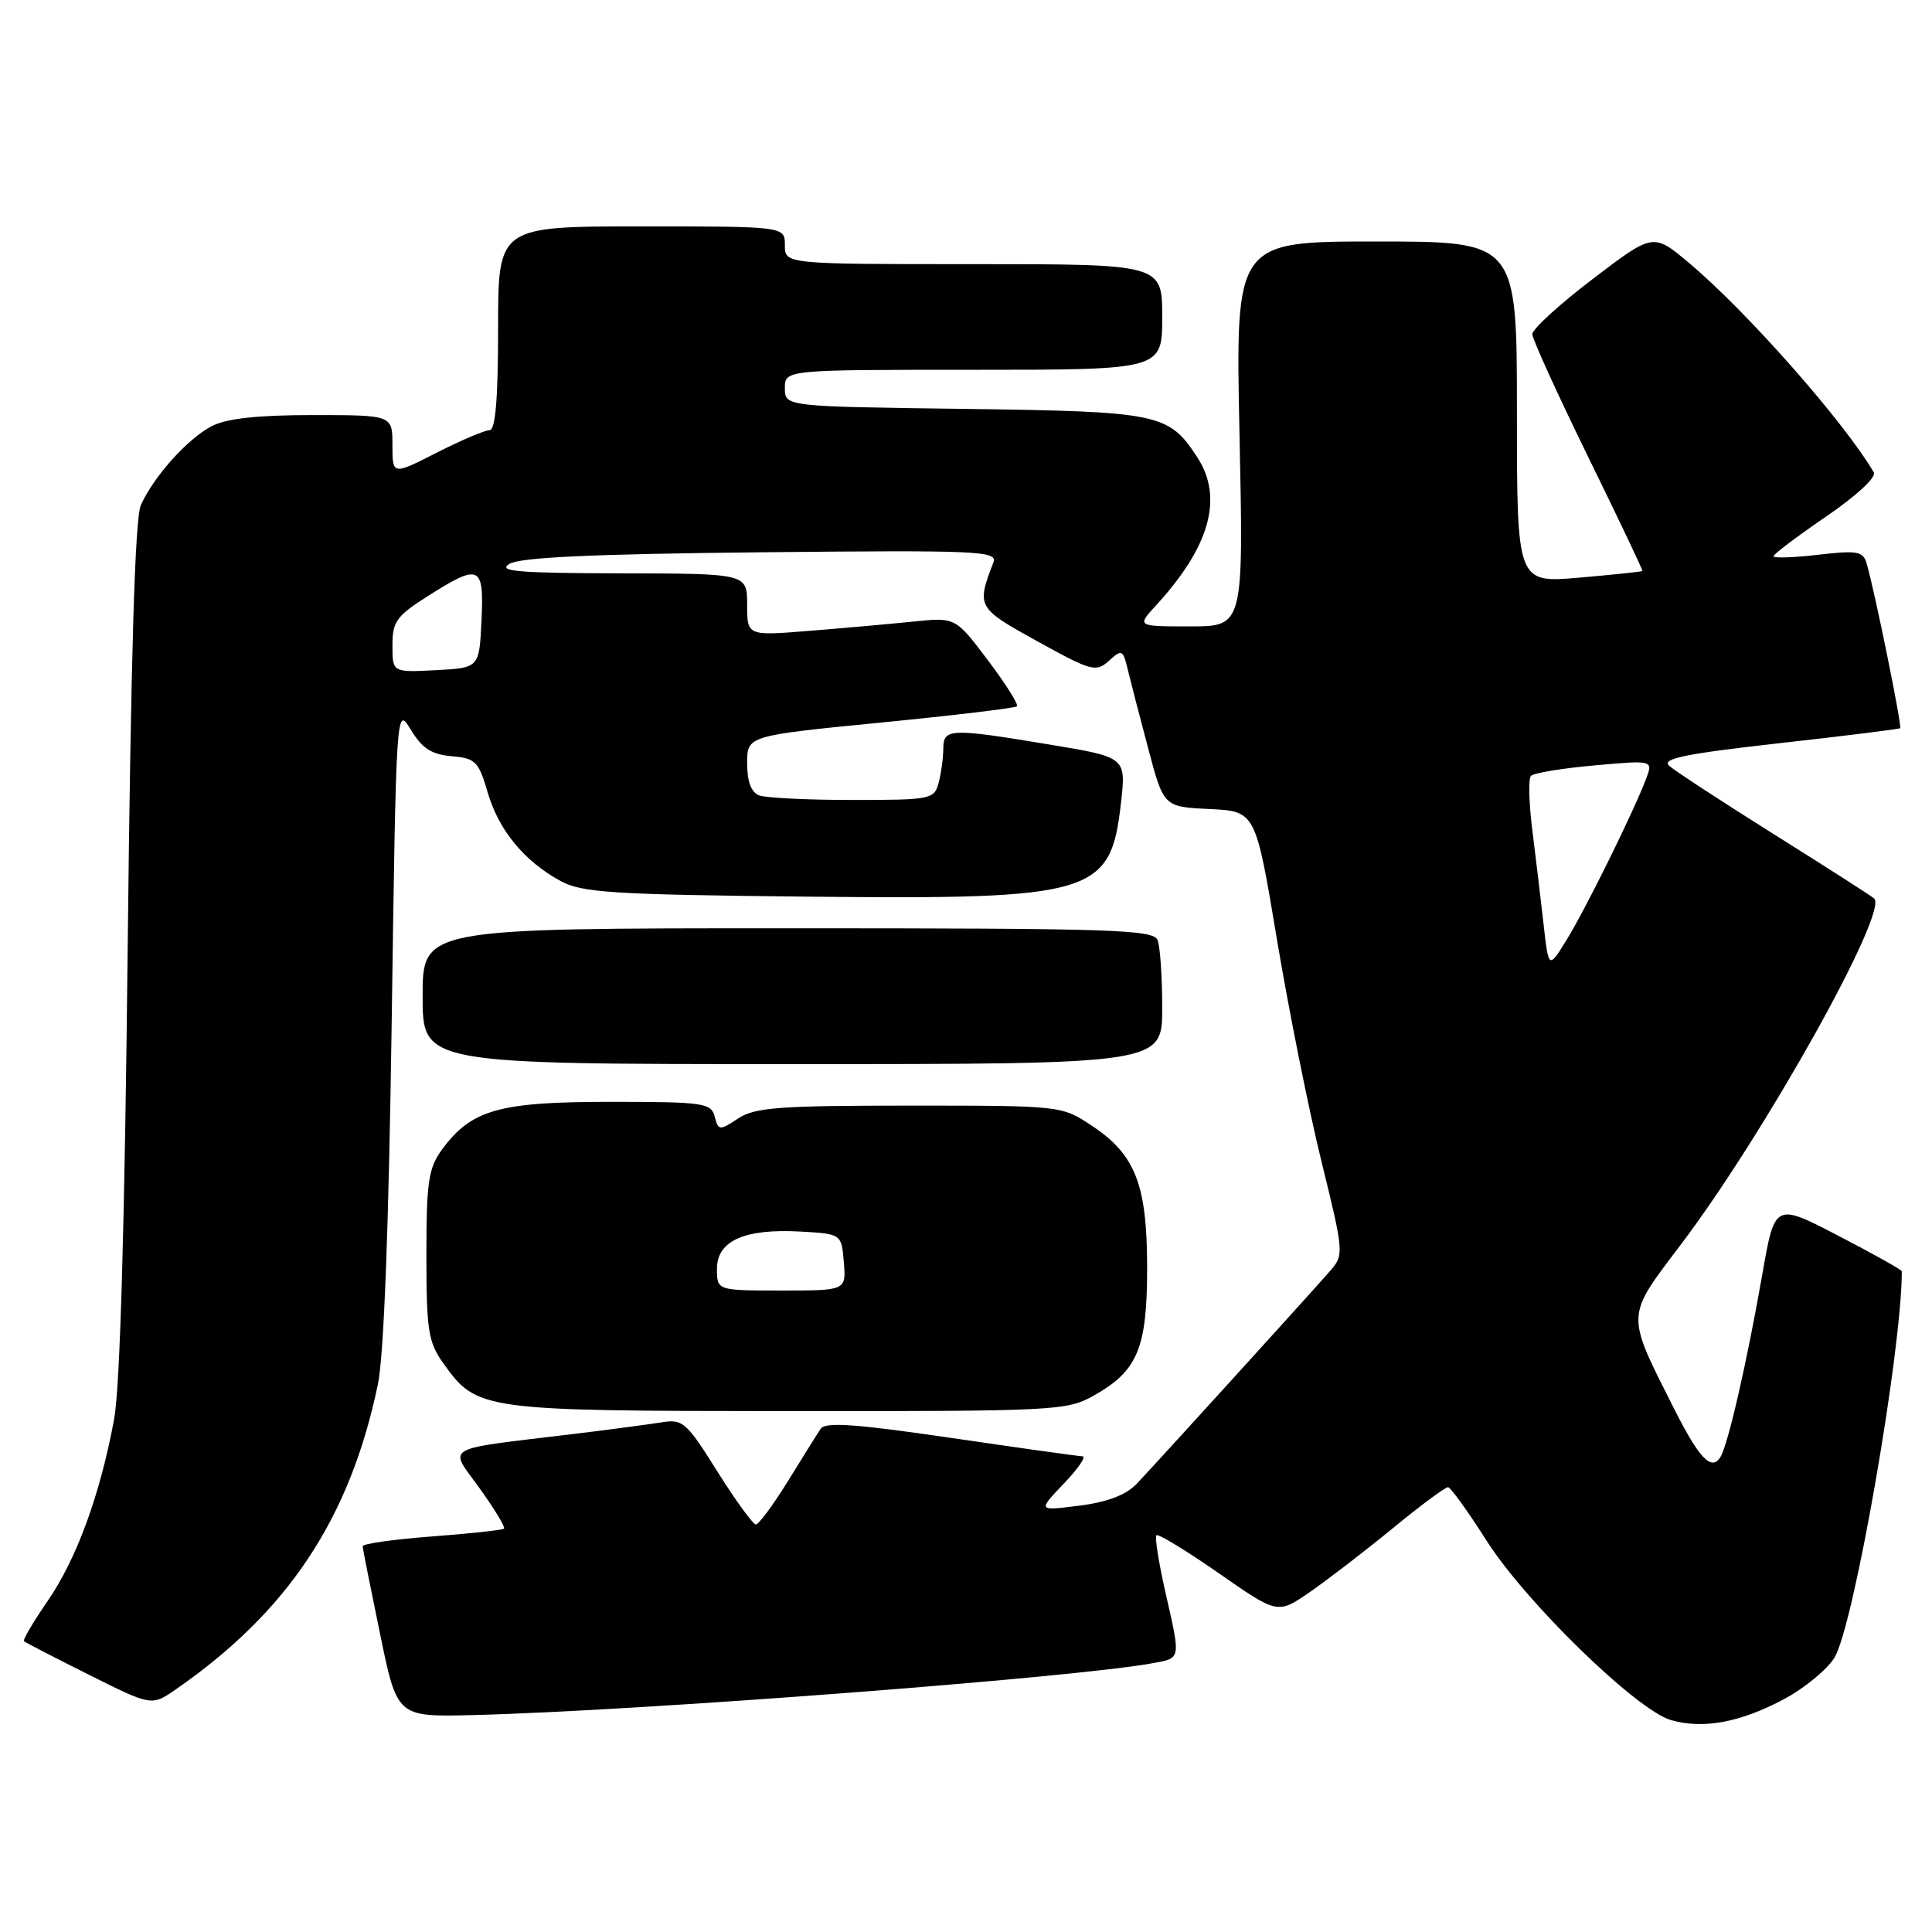 <?xml version="1.0" encoding="UTF-8" standalone="no"?>
<!DOCTYPE svg PUBLIC "-//W3C//DTD SVG 1.1//EN" "http://www.w3.org/Graphics/SVG/1.1/DTD/svg11.dtd" >
<svg xmlns="http://www.w3.org/2000/svg" xmlns:xlink="http://www.w3.org/1999/xlink" version="1.1" viewBox="0 0 256 256">
 <g >
 <path fill="currentColor"
d=" M 236.42 225.13 C 239.12 223.68 242.12 221.21 243.08 219.64 C 245.65 215.41 252.00 178.96 252.00 168.45 C 252.00 168.26 248.21 166.14 243.58 163.74 C 235.17 159.37 235.17 159.37 233.50 168.94 C 231.47 180.53 228.97 191.43 227.97 193.06 C 226.79 194.96 225.18 193.30 221.86 186.73 C 215.39 173.91 215.37 174.63 222.67 164.98 C 233.79 150.30 250.31 120.74 248.33 119.05 C 247.87 118.66 241.88 114.82 235.00 110.51 C 228.12 106.19 221.90 102.13 221.17 101.47 C 220.13 100.53 223.23 99.89 235.67 98.49 C 244.38 97.52 251.63 96.61 251.78 96.49 C 252.06 96.27 248.41 78.33 247.34 74.66 C 246.87 73.04 246.11 72.91 240.90 73.51 C 237.66 73.89 235.00 73.98 235.00 73.70 C 235.00 73.43 238.13 71.07 241.96 68.45 C 245.96 65.72 248.66 63.23 248.29 62.60 C 244.38 55.91 231.42 41.22 223.78 34.82 C 219.06 30.86 219.06 30.86 211.03 36.98 C 206.61 40.34 203.02 43.63 203.04 44.29 C 203.06 44.96 206.38 52.25 210.42 60.50 C 214.46 68.75 217.71 75.57 217.63 75.66 C 217.56 75.75 213.79 76.15 209.25 76.54 C 201.00 77.26 201.00 77.26 201.00 54.63 C 201.00 32.00 201.00 32.00 182.35 32.00 C 163.70 32.00 163.70 32.00 164.24 57.50 C 164.78 83.00 164.78 83.00 157.70 83.00 C 150.63 83.00 150.63 83.00 153.15 80.25 C 160.34 72.43 162.15 65.92 158.62 60.55 C 154.84 54.78 153.63 54.53 127.80 54.18 C 104.00 53.87 104.00 53.87 104.00 51.43 C 104.00 49.00 104.00 49.00 129.00 49.00 C 154.00 49.00 154.00 49.00 154.00 42.00 C 154.00 35.00 154.00 35.00 129.00 35.00 C 104.00 35.00 104.00 35.00 104.00 32.50 C 104.00 30.00 104.00 30.00 85.00 30.00 C 66.00 30.00 66.00 30.00 66.00 43.50 C 66.00 52.84 65.65 57.00 64.87 57.00 C 64.25 57.00 61.10 58.34 57.87 59.98 C 52.00 62.97 52.00 62.97 52.00 58.98 C 52.00 55.00 52.00 55.00 41.45 55.00 C 34.14 55.00 30.03 55.45 28.07 56.46 C 24.86 58.12 20.36 63.14 18.66 66.94 C 17.88 68.70 17.34 86.93 16.92 125.50 C 16.53 162.09 15.91 183.75 15.13 188.00 C 13.29 197.98 10.18 206.51 6.34 212.10 C 4.42 214.89 2.99 217.31 3.17 217.47 C 3.35 217.63 7.23 219.64 11.80 221.92 C 20.09 226.07 20.09 226.07 23.30 223.85 C 38.19 213.53 46.37 201.19 50.07 183.44 C 50.87 179.59 51.51 162.74 51.90 135.50 C 52.50 93.50 52.50 93.50 54.44 96.70 C 55.93 99.16 57.17 99.97 59.84 100.20 C 63.00 100.47 63.42 100.89 64.62 105.00 C 66.09 110.02 69.45 114.10 74.28 116.74 C 77.11 118.28 81.10 118.54 106.96 118.81 C 144.97 119.20 147.17 118.55 148.53 106.42 C 149.22 100.34 149.22 100.34 139.15 98.67 C 125.82 96.46 125.00 96.49 124.99 99.25 C 124.98 100.49 124.70 102.51 124.37 103.75 C 123.79 105.91 123.32 106.00 112.97 106.00 C 107.02 106.00 101.45 105.73 100.58 105.39 C 99.54 104.99 99.00 103.54 99.00 101.14 C 99.00 97.49 99.00 97.49 116.66 95.75 C 126.37 94.80 134.51 93.82 134.75 93.59 C 134.99 93.35 133.25 90.60 130.89 87.47 C 126.60 81.79 126.60 81.79 121.05 82.36 C 118.00 82.67 111.79 83.23 107.25 83.59 C 99.00 84.26 99.00 84.26 99.00 80.13 C 99.00 76.00 99.00 76.00 82.25 75.97 C 68.64 75.94 65.87 75.71 67.50 74.72 C 68.93 73.85 78.45 73.41 100.88 73.18 C 129.77 72.89 132.21 73.00 131.63 74.53 C 129.37 80.41 129.45 80.55 137.48 84.99 C 144.64 88.94 145.23 89.10 146.94 87.56 C 148.65 86.00 148.80 86.07 149.43 88.70 C 149.80 90.24 151.02 94.97 152.15 99.20 C 154.19 106.91 154.19 106.91 160.28 107.20 C 166.37 107.50 166.37 107.50 169.20 124.48 C 170.76 133.82 173.41 147.04 175.09 153.85 C 178.07 165.96 178.09 166.28 176.28 168.37 C 173.53 171.52 152.97 194.15 150.57 196.66 C 149.19 198.10 146.67 199.05 143.00 199.51 C 137.50 200.21 137.50 200.21 140.95 196.60 C 142.84 194.62 143.97 192.99 143.45 192.97 C 142.93 192.96 135.09 191.86 126.02 190.53 C 113.46 188.69 109.36 188.39 108.75 189.31 C 108.31 189.96 106.36 193.09 104.41 196.25 C 102.45 199.41 100.54 202.00 100.16 202.00 C 99.78 202.00 97.48 198.84 95.06 194.99 C 90.92 188.38 90.48 188.00 87.58 188.48 C 85.89 188.75 80.67 189.44 76.00 190.01 C 58.29 192.15 59.44 191.49 63.54 197.19 C 65.52 199.94 66.98 202.35 66.79 202.55 C 66.60 202.74 62.29 203.21 57.22 203.59 C 52.15 203.97 48.02 204.56 48.05 204.89 C 48.07 205.23 49.11 210.45 50.36 216.50 C 52.62 227.50 52.62 227.50 62.56 227.26 C 84.32 226.73 142.28 222.31 152.75 220.38 C 156.53 219.68 156.47 219.98 154.40 210.88 C 153.53 207.02 153.00 203.67 153.23 203.43 C 153.47 203.20 157.18 205.46 161.48 208.45 C 169.29 213.89 169.29 213.89 173.50 211.00 C 175.81 209.41 180.75 205.61 184.48 202.56 C 188.20 199.50 191.53 197.03 191.88 197.06 C 192.22 197.09 194.53 200.29 197.00 204.18 C 202.20 212.34 216.87 226.61 221.41 227.92 C 225.67 229.15 230.61 228.24 236.42 225.13 Z  M 144.95 184.91 C 150.75 181.65 152.00 178.64 152.00 168.00 C 152.00 156.97 150.45 152.99 144.67 149.16 C 140.65 146.50 140.64 146.50 120.53 146.50 C 103.26 146.50 100.04 146.74 97.81 148.20 C 95.32 149.84 95.19 149.82 94.70 147.95 C 94.22 146.14 93.24 146.00 80.84 146.00 C 66.09 146.00 62.45 147.04 58.57 152.32 C 56.77 154.78 56.50 156.59 56.50 166.32 C 56.50 176.27 56.75 177.84 58.72 180.61 C 63.20 186.89 63.67 186.95 104.36 186.98 C 139.95 187.00 141.36 186.93 144.95 184.91 Z  M 154.00 133.58 C 154.00 129.50 153.73 125.45 153.39 124.58 C 152.85 123.17 147.60 123.00 104.39 123.00 C 56.00 123.00 56.00 123.00 56.00 132.00 C 56.00 141.00 56.00 141.00 105.00 141.00 C 154.00 141.00 154.00 141.00 154.00 133.58 Z  M 204.53 122.46 C 204.16 119.18 203.49 113.58 203.04 110.00 C 202.59 106.42 202.50 103.19 202.86 102.81 C 203.21 102.43 207.00 101.80 211.28 101.42 C 219.06 100.72 219.06 100.72 218.10 103.24 C 216.42 107.65 210.15 120.36 207.63 124.46 C 205.20 128.42 205.20 128.42 204.53 122.46 Z  M 52.00 85.53 C 52.00 82.36 52.53 81.62 56.70 78.98 C 63.58 74.61 64.15 74.88 63.80 82.25 C 63.50 88.50 63.50 88.50 57.75 88.80 C 52.00 89.10 52.00 89.10 52.00 85.53 Z  M 95.00 168.12 C 95.00 164.40 98.67 162.77 106.10 163.19 C 111.50 163.50 111.50 163.50 111.81 167.25 C 112.12 171.00 112.12 171.00 103.56 171.00 C 95.00 171.00 95.00 171.00 95.00 168.12 Z "/>
</g>
</svg>